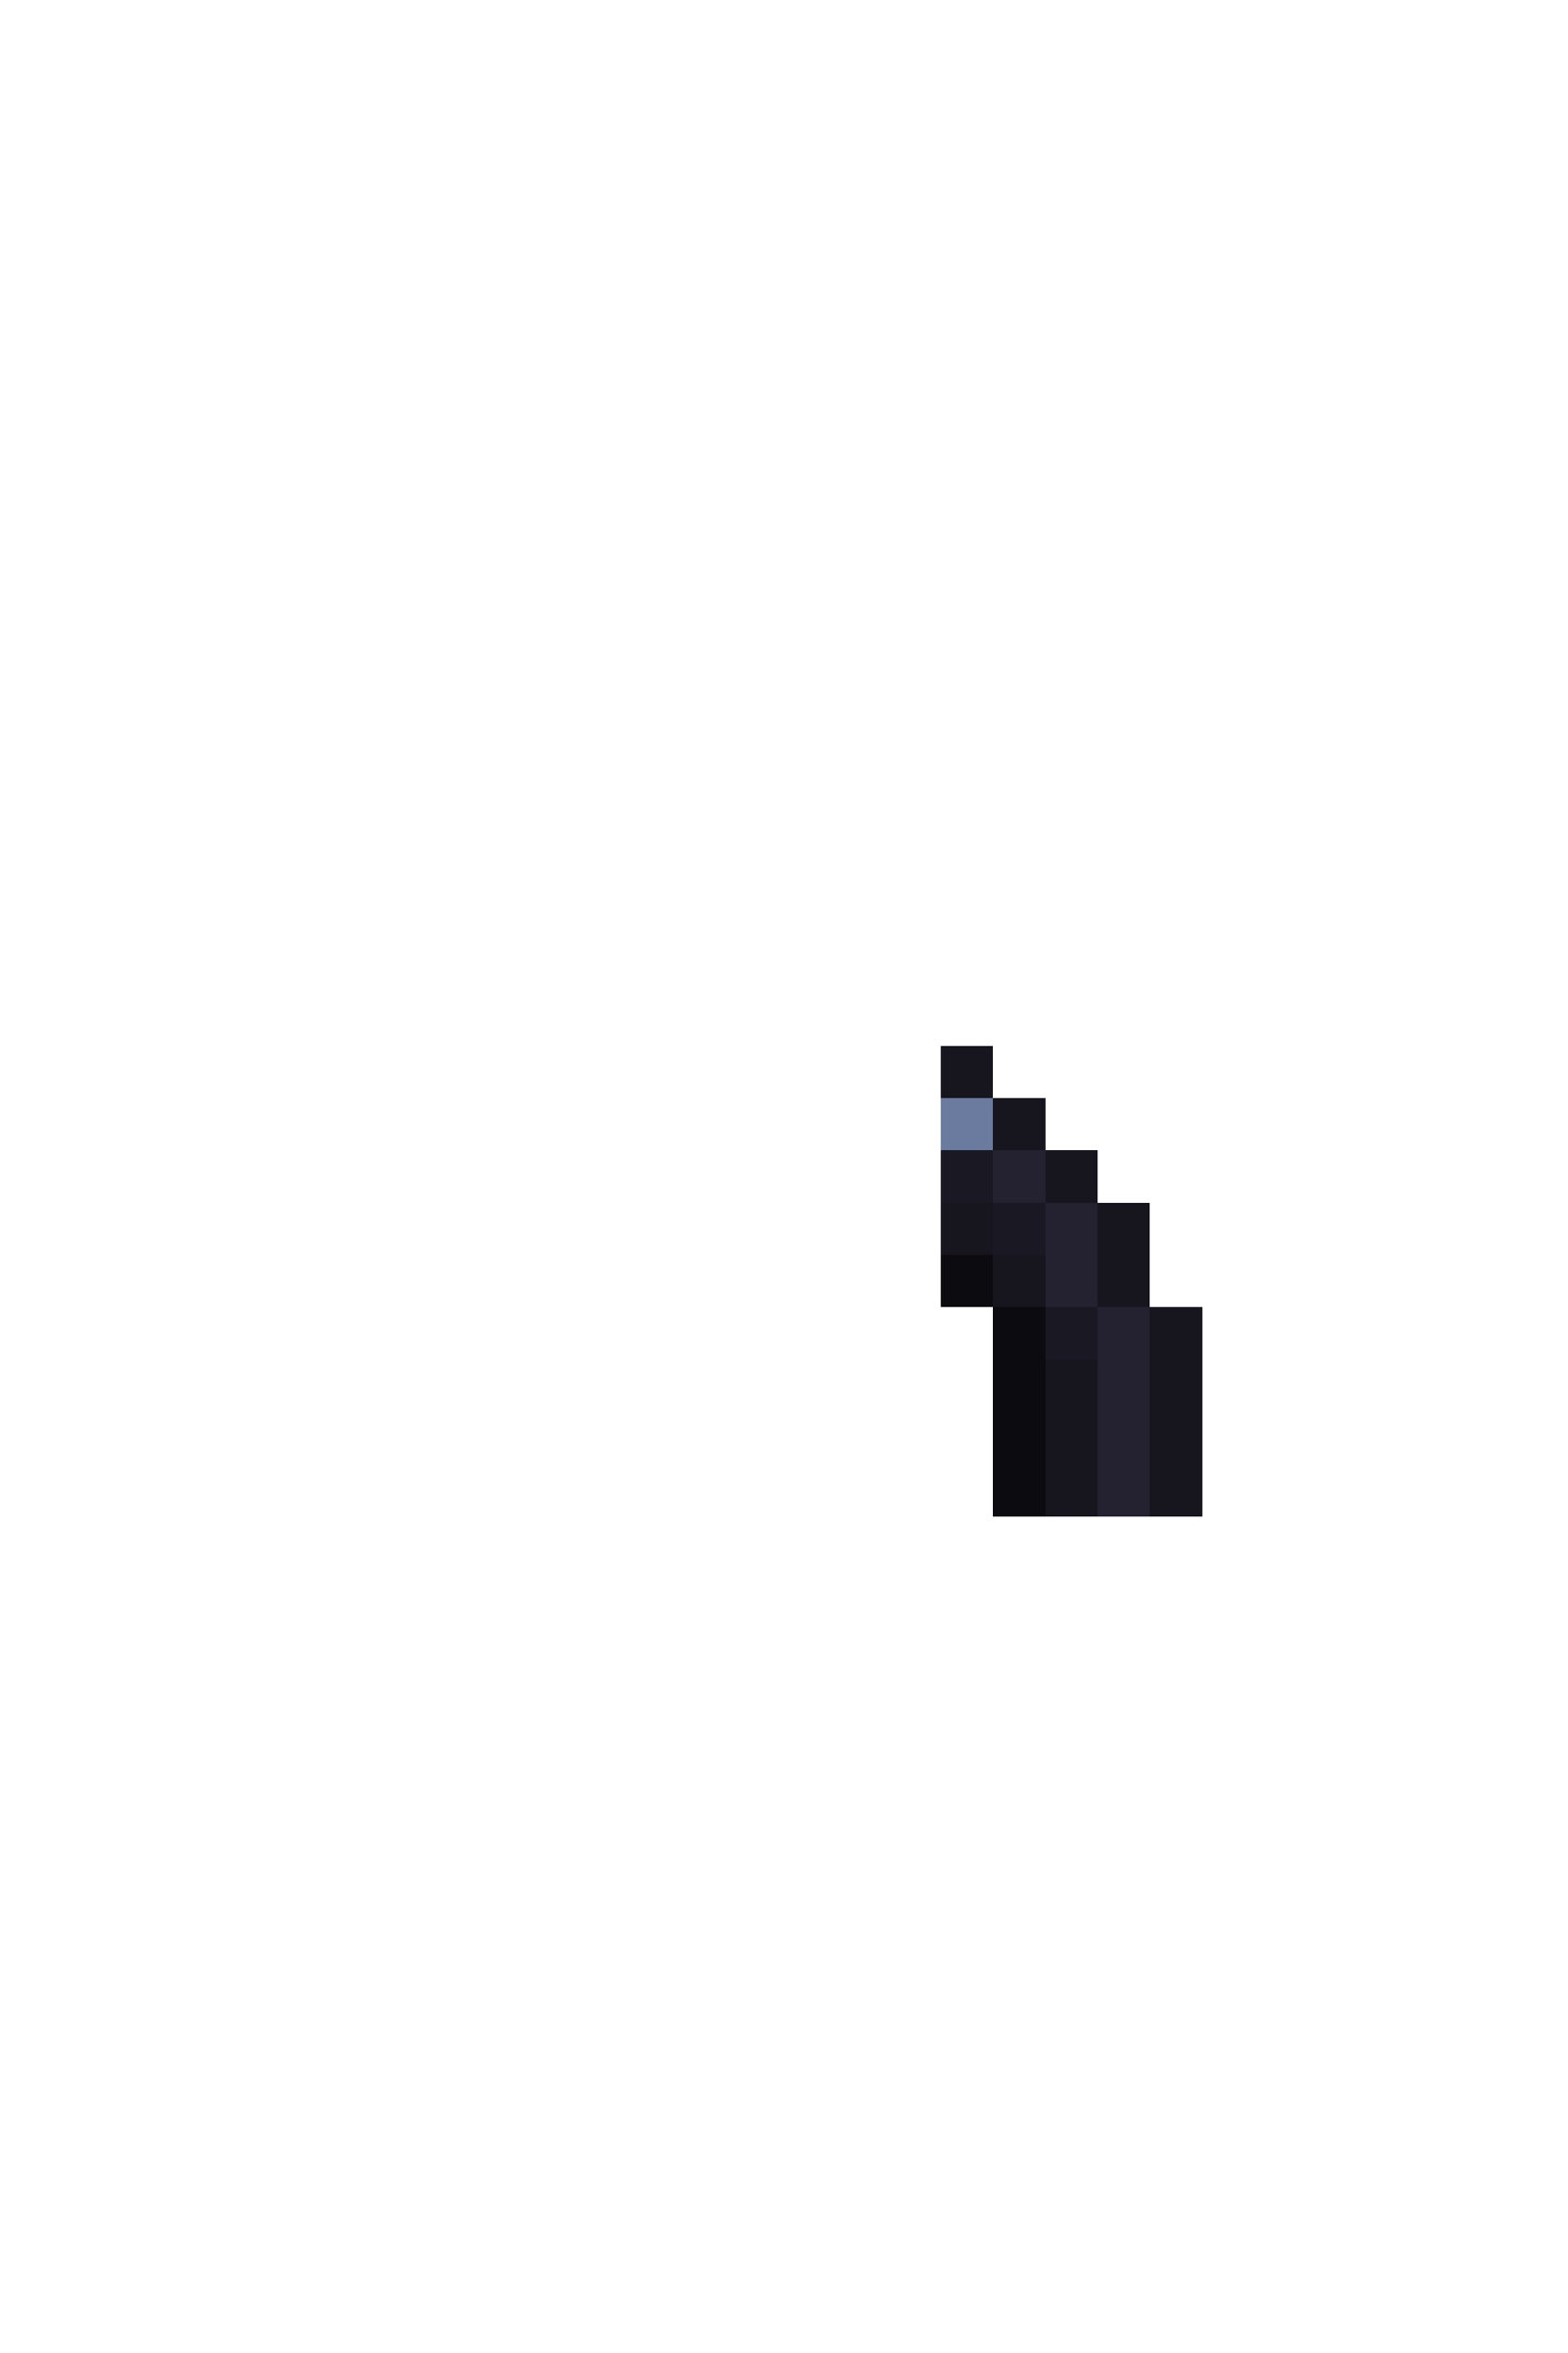 <svg xmlns="http://www.w3.org/2000/svg" viewBox="0 -0.5 30 45" shape-rendering="crispEdges">
<path stroke="#17151e" d="M18 20h1M19 21h1M20 22h1M18 23h1M21 23h1M19 24h1M21 24h1M22 25h1M20 26h1M22 26h1M20 27h1M22 27h1M20 28h1M22 28h1" />
<path stroke="#6a7b9f" d="M18 21h1" />
<path stroke="#1a1823" d="M18 22h1M19 23h1M20 25h1" />
<path stroke="#242130" d="M19 22h1M20 23h1M20 24h1M21 25h1M21 26h1M21 27h1M21 28h1" />
<path stroke="#0c0b0f" d="M18 24h1M19 25h1M19 26h1M19 27h1M19 28h1" />
</svg>
